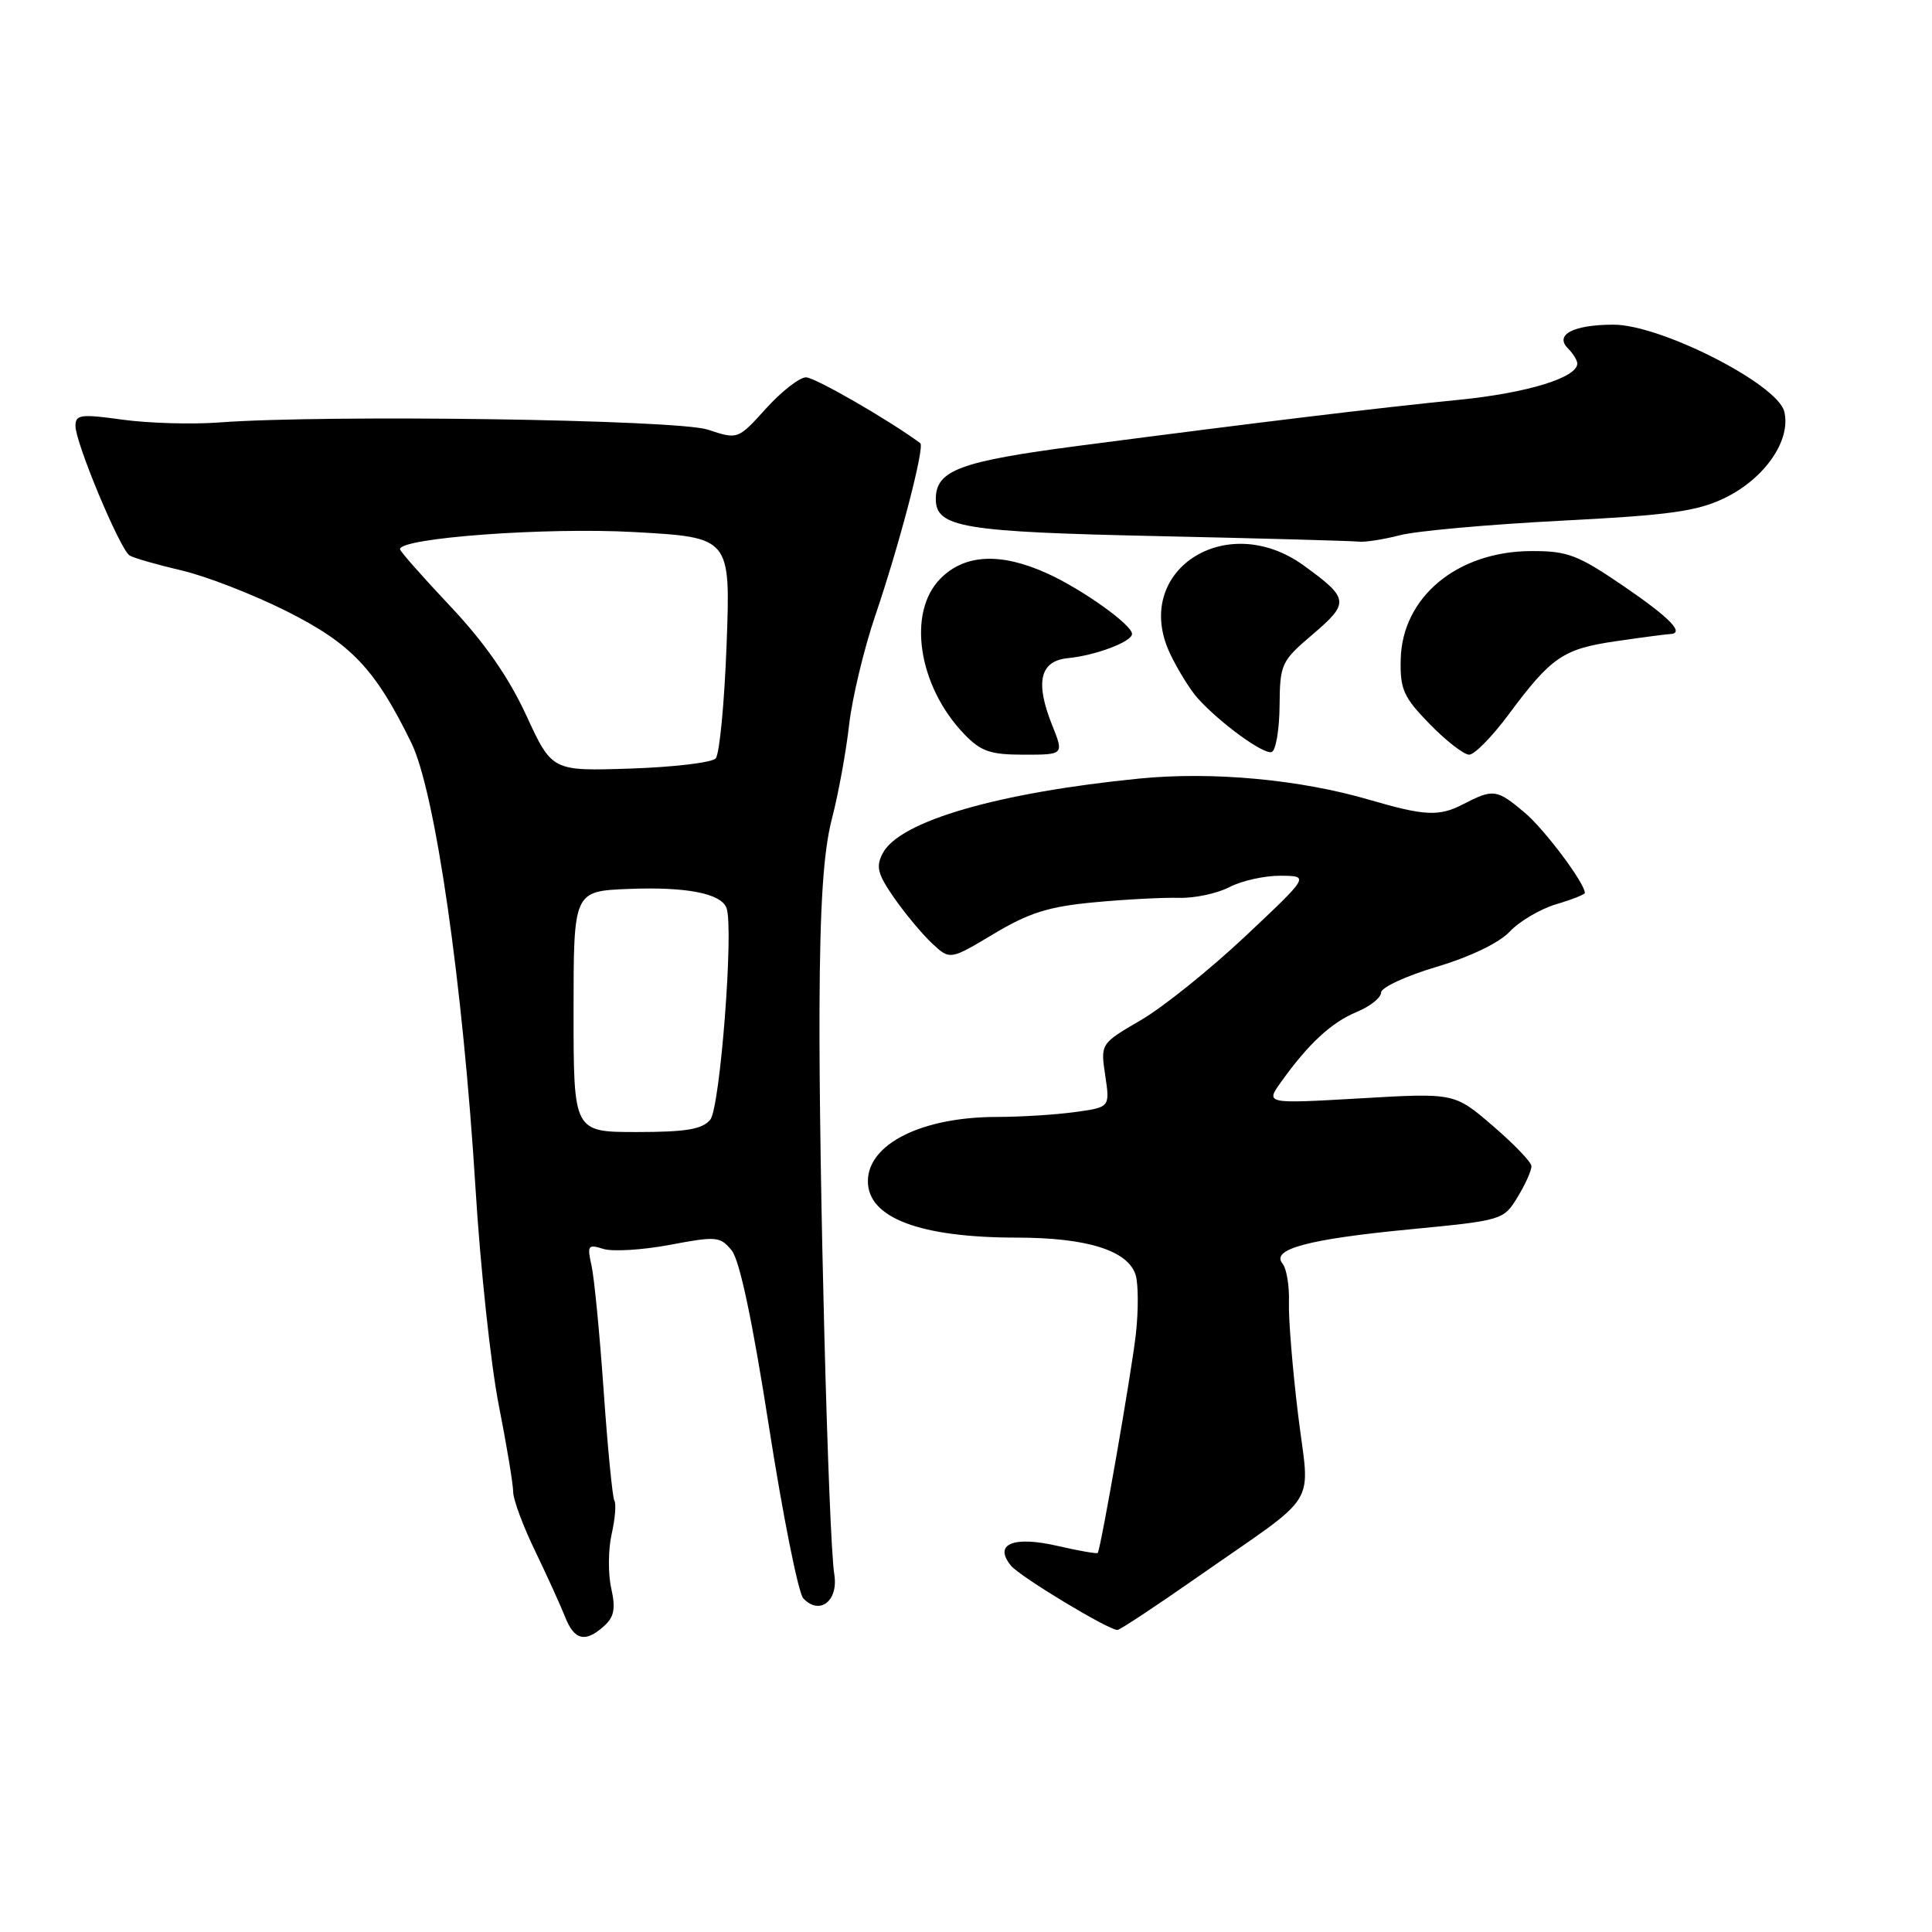 <?xml version="1.0" encoding="UTF-8" standalone="no"?>
<!DOCTYPE svg PUBLIC "-//W3C//DTD SVG 1.1//EN" "http://www.w3.org/Graphics/SVG/1.1/DTD/svg11.dtd" >
<svg xmlns="http://www.w3.org/2000/svg" xmlns:xlink="http://www.w3.org/1999/xlink" version="1.1" viewBox="0 0 256 256">
 <g >
 <path fill="currentColor"
d=" M 80.05 215.45 C 81.39 214.25 81.59 213.13 80.99 210.45 C 80.56 208.55 80.59 205.34 81.04 203.31 C 81.50 201.27 81.67 199.27 81.41 198.86 C 81.16 198.45 80.52 191.90 79.99 184.31 C 79.46 176.71 78.73 169.21 78.37 167.64 C 77.78 165.03 77.92 164.84 79.95 165.49 C 81.18 165.87 85.14 165.63 88.76 164.95 C 94.94 163.78 95.44 163.83 96.96 165.70 C 98.01 167.00 99.72 175.08 101.90 189.09 C 103.74 200.87 105.78 211.08 106.44 211.79 C 108.59 214.08 111.11 212.15 110.55 208.63 C 109.77 203.76 108.49 154.64 108.59 133.50 C 108.65 119.80 109.11 112.83 110.23 108.50 C 111.09 105.20 112.11 99.60 112.51 96.06 C 112.91 92.53 114.47 86.00 115.98 81.56 C 119.19 72.13 122.57 59.18 121.94 58.72 C 117.72 55.61 107.98 50.00 106.80 50.00 C 105.94 50.00 103.56 51.86 101.51 54.12 C 97.78 58.25 97.78 58.25 93.79 56.93 C 89.73 55.59 43.35 54.91 29.00 55.98 C 25.42 56.25 19.69 56.08 16.25 55.61 C 10.70 54.84 10.00 54.93 10.00 56.44 C 10.00 58.68 15.91 72.82 17.17 73.60 C 17.71 73.94 20.82 74.83 24.08 75.59 C 27.33 76.35 33.60 78.79 38.00 81.00 C 46.57 85.31 49.71 88.63 54.50 98.42 C 57.67 104.89 61.34 130.37 63.01 157.50 C 63.65 167.95 65.04 180.86 66.09 186.19 C 67.14 191.52 68.00 196.70 68.00 197.69 C 68.00 198.69 69.30 202.20 70.90 205.50 C 72.49 208.80 74.28 212.74 74.88 214.25 C 76.10 217.36 77.57 217.70 80.05 215.45 Z  M 158.56 209.05 C 175.19 197.43 173.54 200.08 172.00 187.42 C 171.27 181.41 170.72 174.72 170.79 172.55 C 170.86 170.37 170.47 168.07 169.94 167.43 C 168.36 165.52 173.35 164.19 186.86 162.89 C 199.10 161.71 199.23 161.67 201.10 158.60 C 202.14 156.89 202.96 155.05 202.92 154.50 C 202.88 153.95 200.57 151.55 197.78 149.16 C 192.72 144.81 192.72 144.81 180.20 145.54 C 167.68 146.26 167.68 146.26 169.74 143.38 C 173.35 138.32 176.41 135.48 179.75 134.10 C 181.54 133.36 183.00 132.20 183.00 131.52 C 183.00 130.85 186.31 129.31 190.36 128.11 C 194.82 126.78 198.64 124.94 200.05 123.44 C 201.33 122.08 204.09 120.45 206.19 119.82 C 208.29 119.20 210.00 118.52 210.00 118.32 C 210.00 117.02 204.65 109.88 202.02 107.67 C 198.31 104.55 197.89 104.49 193.82 106.59 C 190.70 108.21 188.73 108.11 181.50 105.99 C 172.26 103.28 160.66 102.21 151.00 103.16 C 132.27 105.02 119.25 108.79 116.99 113.02 C 116.03 114.82 116.26 115.77 118.46 118.95 C 119.91 121.03 122.16 123.74 123.48 124.98 C 125.87 127.22 125.87 127.22 131.68 123.74 C 136.36 120.94 138.97 120.12 145.00 119.56 C 149.12 119.17 154.18 118.91 156.22 118.97 C 158.27 119.03 161.29 118.39 162.92 117.54 C 164.56 116.69 167.61 116.02 169.70 116.04 C 173.50 116.07 173.50 116.07 165.00 124.07 C 160.32 128.47 154.10 133.47 151.16 135.18 C 145.82 138.29 145.82 138.29 146.45 142.51 C 147.08 146.72 147.08 146.72 142.40 147.36 C 139.83 147.71 135.19 148.00 132.10 148.00 C 122.17 148.00 115.00 151.57 115.00 156.52 C 115.00 161.38 121.89 163.99 134.78 163.99 C 144.05 164.00 149.45 165.70 150.47 168.92 C 150.84 170.07 150.86 173.60 150.51 176.76 C 149.96 181.71 145.90 205.01 145.46 205.77 C 145.37 205.91 142.97 205.50 140.13 204.84 C 134.22 203.48 131.60 204.60 133.98 207.48 C 135.19 208.93 146.80 215.95 148.06 215.98 C 148.37 215.99 153.09 212.87 158.56 209.05 Z  M 139.41 96.07 C 137.13 90.38 137.80 87.57 141.50 87.21 C 145.17 86.85 150.00 85.03 150.00 84.00 C 150.00 82.79 143.41 78.09 138.76 75.98 C 132.61 73.19 127.86 73.41 124.64 76.64 C 120.17 81.10 121.64 90.88 127.74 97.25 C 129.97 99.57 131.20 100.00 135.68 100.00 C 140.98 100.00 140.98 100.00 139.41 96.07 Z  M 169.55 93.54 C 169.60 87.97 169.76 87.61 173.96 84.04 C 178.85 79.86 178.77 79.30 172.75 74.93 C 162.41 67.45 149.87 75.73 155.05 86.63 C 156.06 88.76 157.70 91.40 158.69 92.51 C 161.64 95.79 167.42 100.00 168.50 99.65 C 169.05 99.47 169.52 96.72 169.55 93.54 Z  M 199.84 94.75 C 205.57 87.03 207.11 85.98 214.15 84.96 C 217.64 84.45 220.84 84.03 221.25 84.02 C 223.32 83.96 221.35 81.91 215.16 77.68 C 209.07 73.52 207.71 73.00 202.91 73.02 C 193.09 73.05 185.78 79.12 185.60 87.39 C 185.51 91.36 185.98 92.39 189.45 95.95 C 191.63 98.18 193.98 100.00 194.67 100.00 C 195.37 100.00 197.69 97.64 199.84 94.75 Z  M 185.50 70.92 C 187.70 70.35 197.29 69.49 206.81 69.00 C 221.24 68.26 224.86 67.76 228.53 65.99 C 233.86 63.40 237.37 58.31 236.42 54.52 C 235.50 50.87 219.99 42.99 213.77 43.02 C 208.48 43.03 205.95 44.35 207.76 46.16 C 208.44 46.84 209.00 47.75 209.00 48.17 C 209.00 50.04 202.34 52.08 193.29 52.98 C 182.62 54.04 167.07 55.92 143.03 59.06 C 127.17 61.13 124.00 62.31 124.00 66.12 C 124.00 69.89 127.52 70.48 153.50 71.04 C 167.25 71.34 179.18 71.67 180.00 71.77 C 180.82 71.87 183.30 71.49 185.50 70.92 Z  M 76.00 134.04 C 76.00 118.09 76.00 118.09 83.25 117.79 C 90.94 117.48 95.56 118.38 96.27 120.32 C 97.25 123.03 95.42 146.79 94.11 148.37 C 93.05 149.64 90.90 150.00 84.38 150.00 C 76.00 150.00 76.00 150.00 76.00 134.04 Z  M 69.72 94.76 C 67.38 89.70 64.18 85.11 59.64 80.30 C 55.99 76.43 53.00 73.04 53.00 72.77 C 53.00 71.27 72.39 69.85 84.02 70.50 C 96.80 71.21 96.80 71.21 96.28 85.36 C 95.99 93.14 95.34 99.95 94.83 100.50 C 94.32 101.05 89.23 101.65 83.52 101.84 C 73.14 102.18 73.14 102.18 69.72 94.76 Z "/>
</g>
</svg>